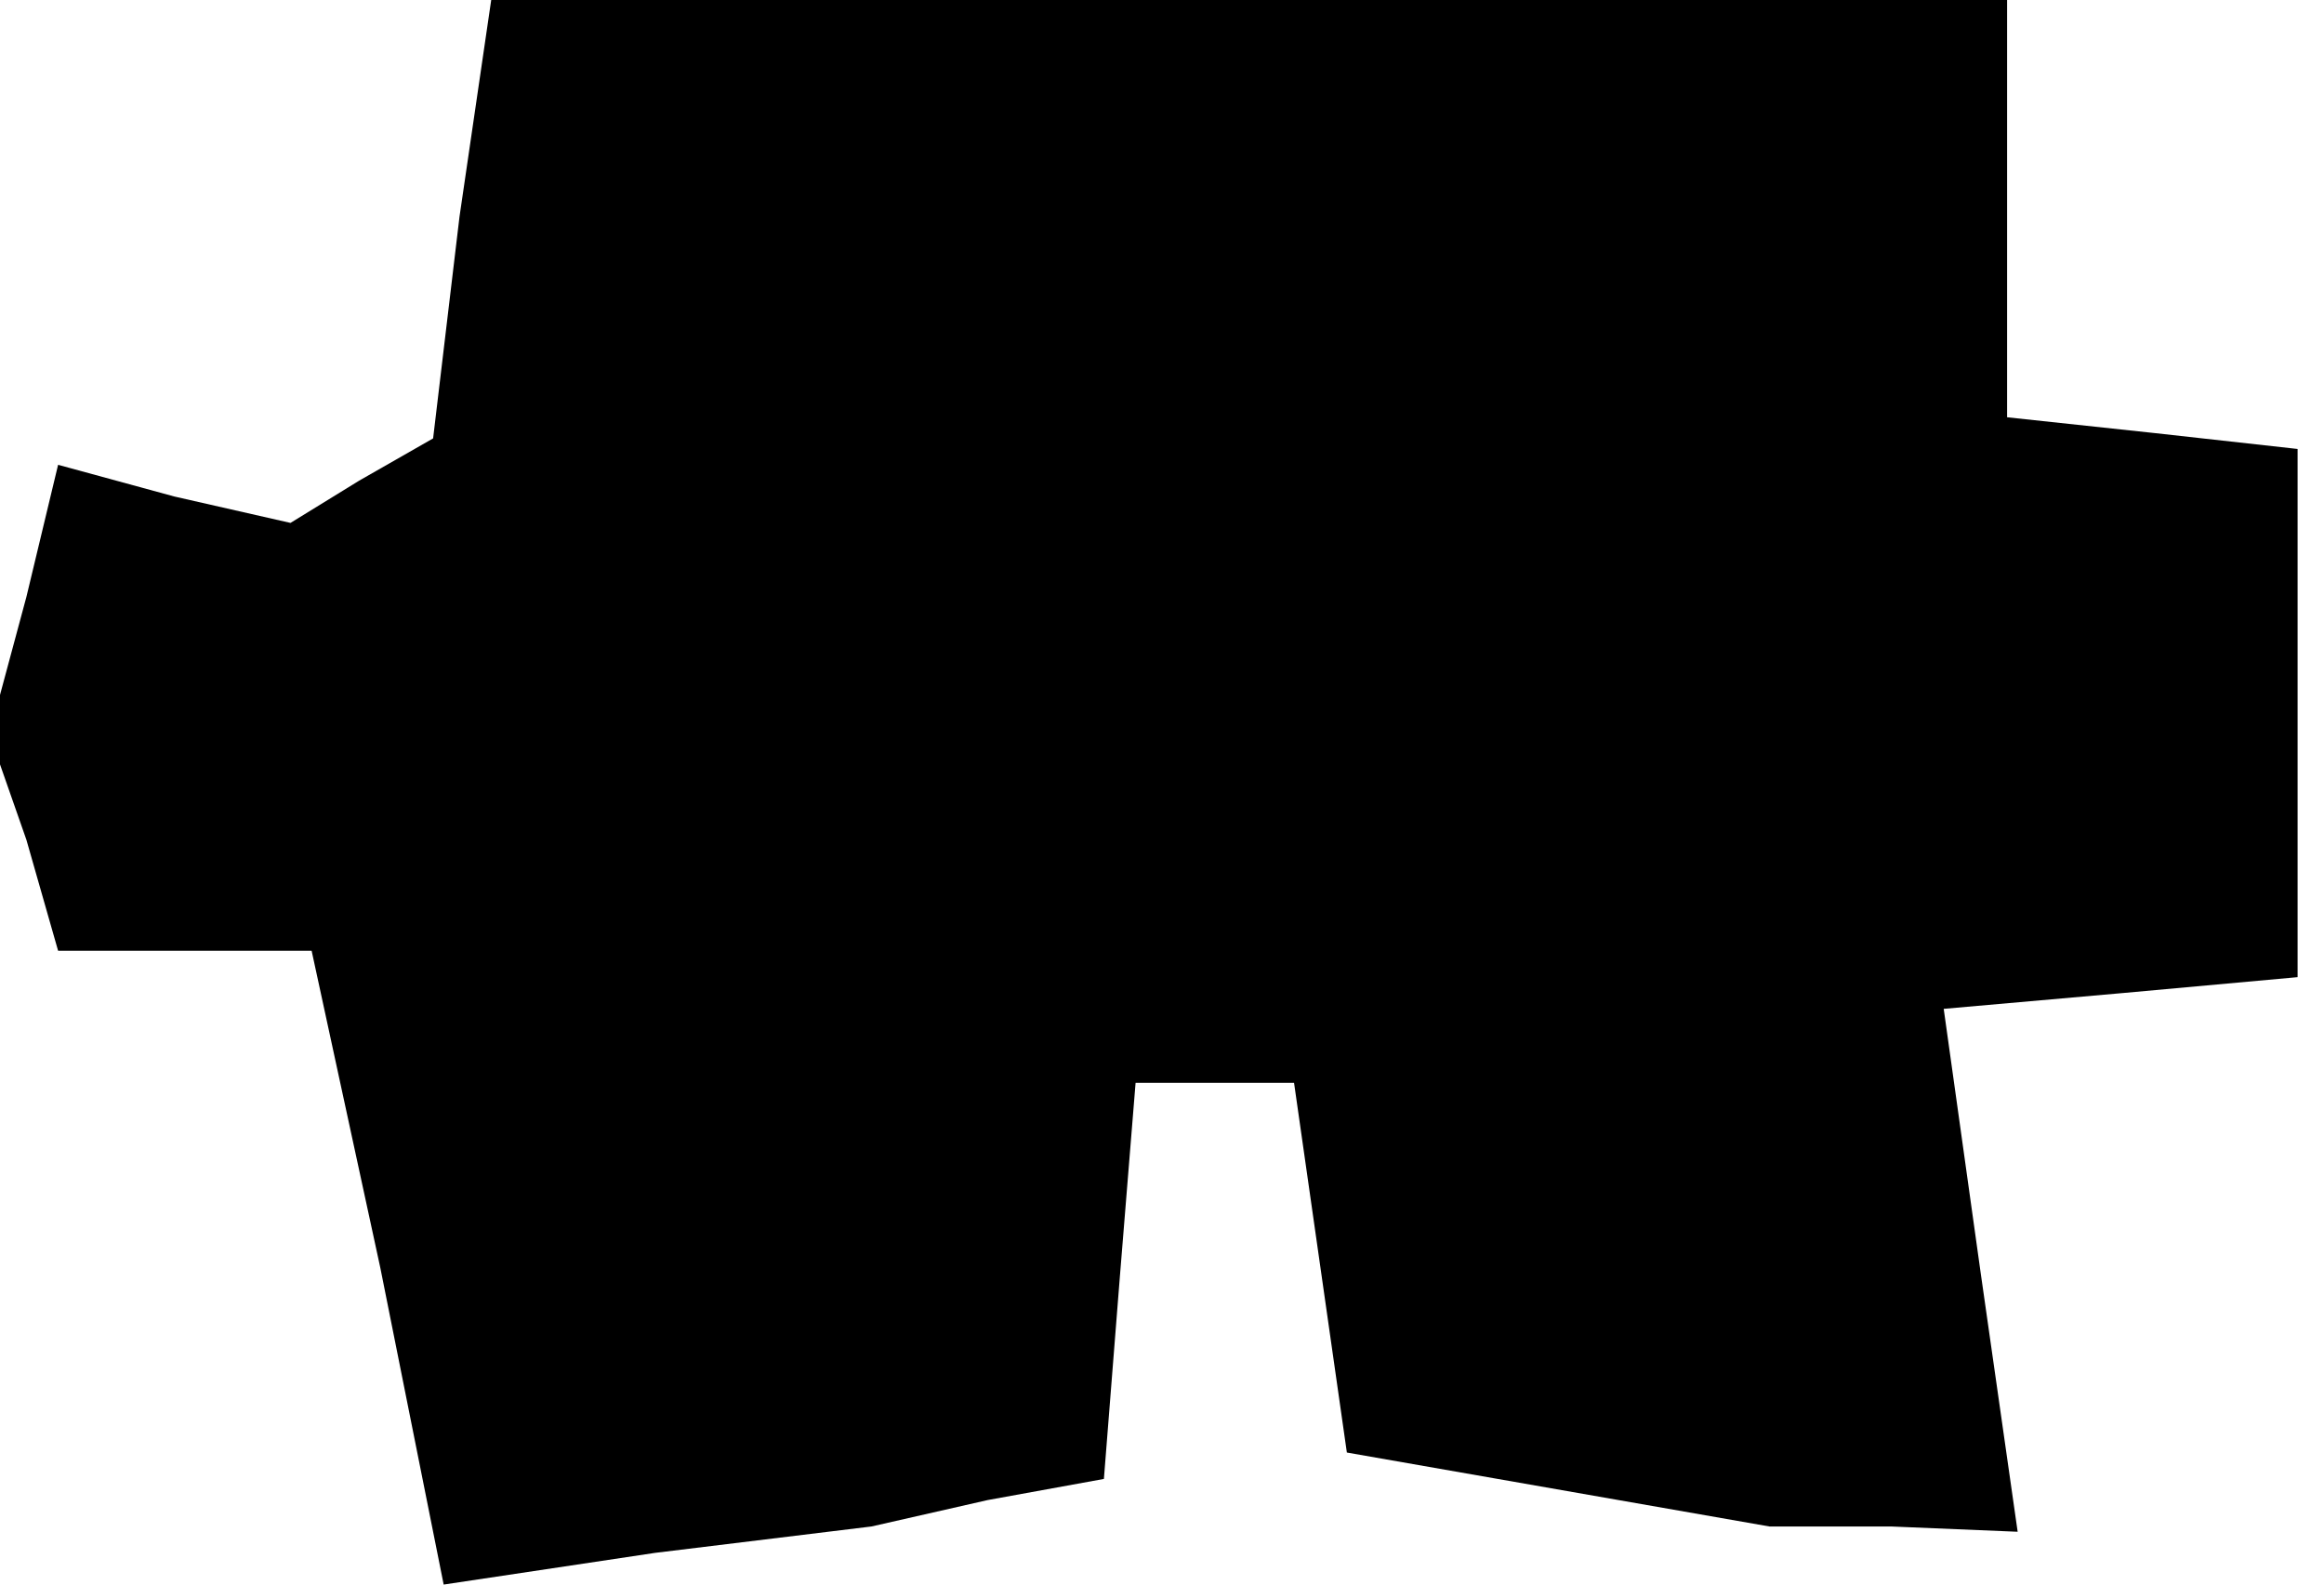 <?xml version="1.0" standalone="no"?>
<!DOCTYPE svg PUBLIC "-//W3C//DTD SVG 20010904//EN"
 "http://www.w3.org/TR/2001/REC-SVG-20010904/DTD/svg10.dtd">
<svg version="1.0" xmlns="http://www.w3.org/2000/svg"
 width="44pt" height="30pt" viewBox="0 0 44 30"
 preserveAspectRatio="xMidYMid meet">
<g transform="translate(0,30) scale(0.1,-0.1)"
fill="#000000" stroke="none">
<path d="M87 259 l-5 -42 -14 -8 -13 -8 -22 5 -22 6 -6 -25 -7 -26 7 -20 6
-21 24 0 24 0 13 -60 12 -60 40 6 41 5 22 5 22 4 3 38 3 37 15 0 15 0 5 -35 5
-35 40 -7 40 -7 23 0 24 -1 -7 49 -7 50 34 3 33 3 0 50 0 50 -27 3 -28 3 0 40
0 39 -144 0 -143 0 -6 -41z"/>
</g>
</svg>
